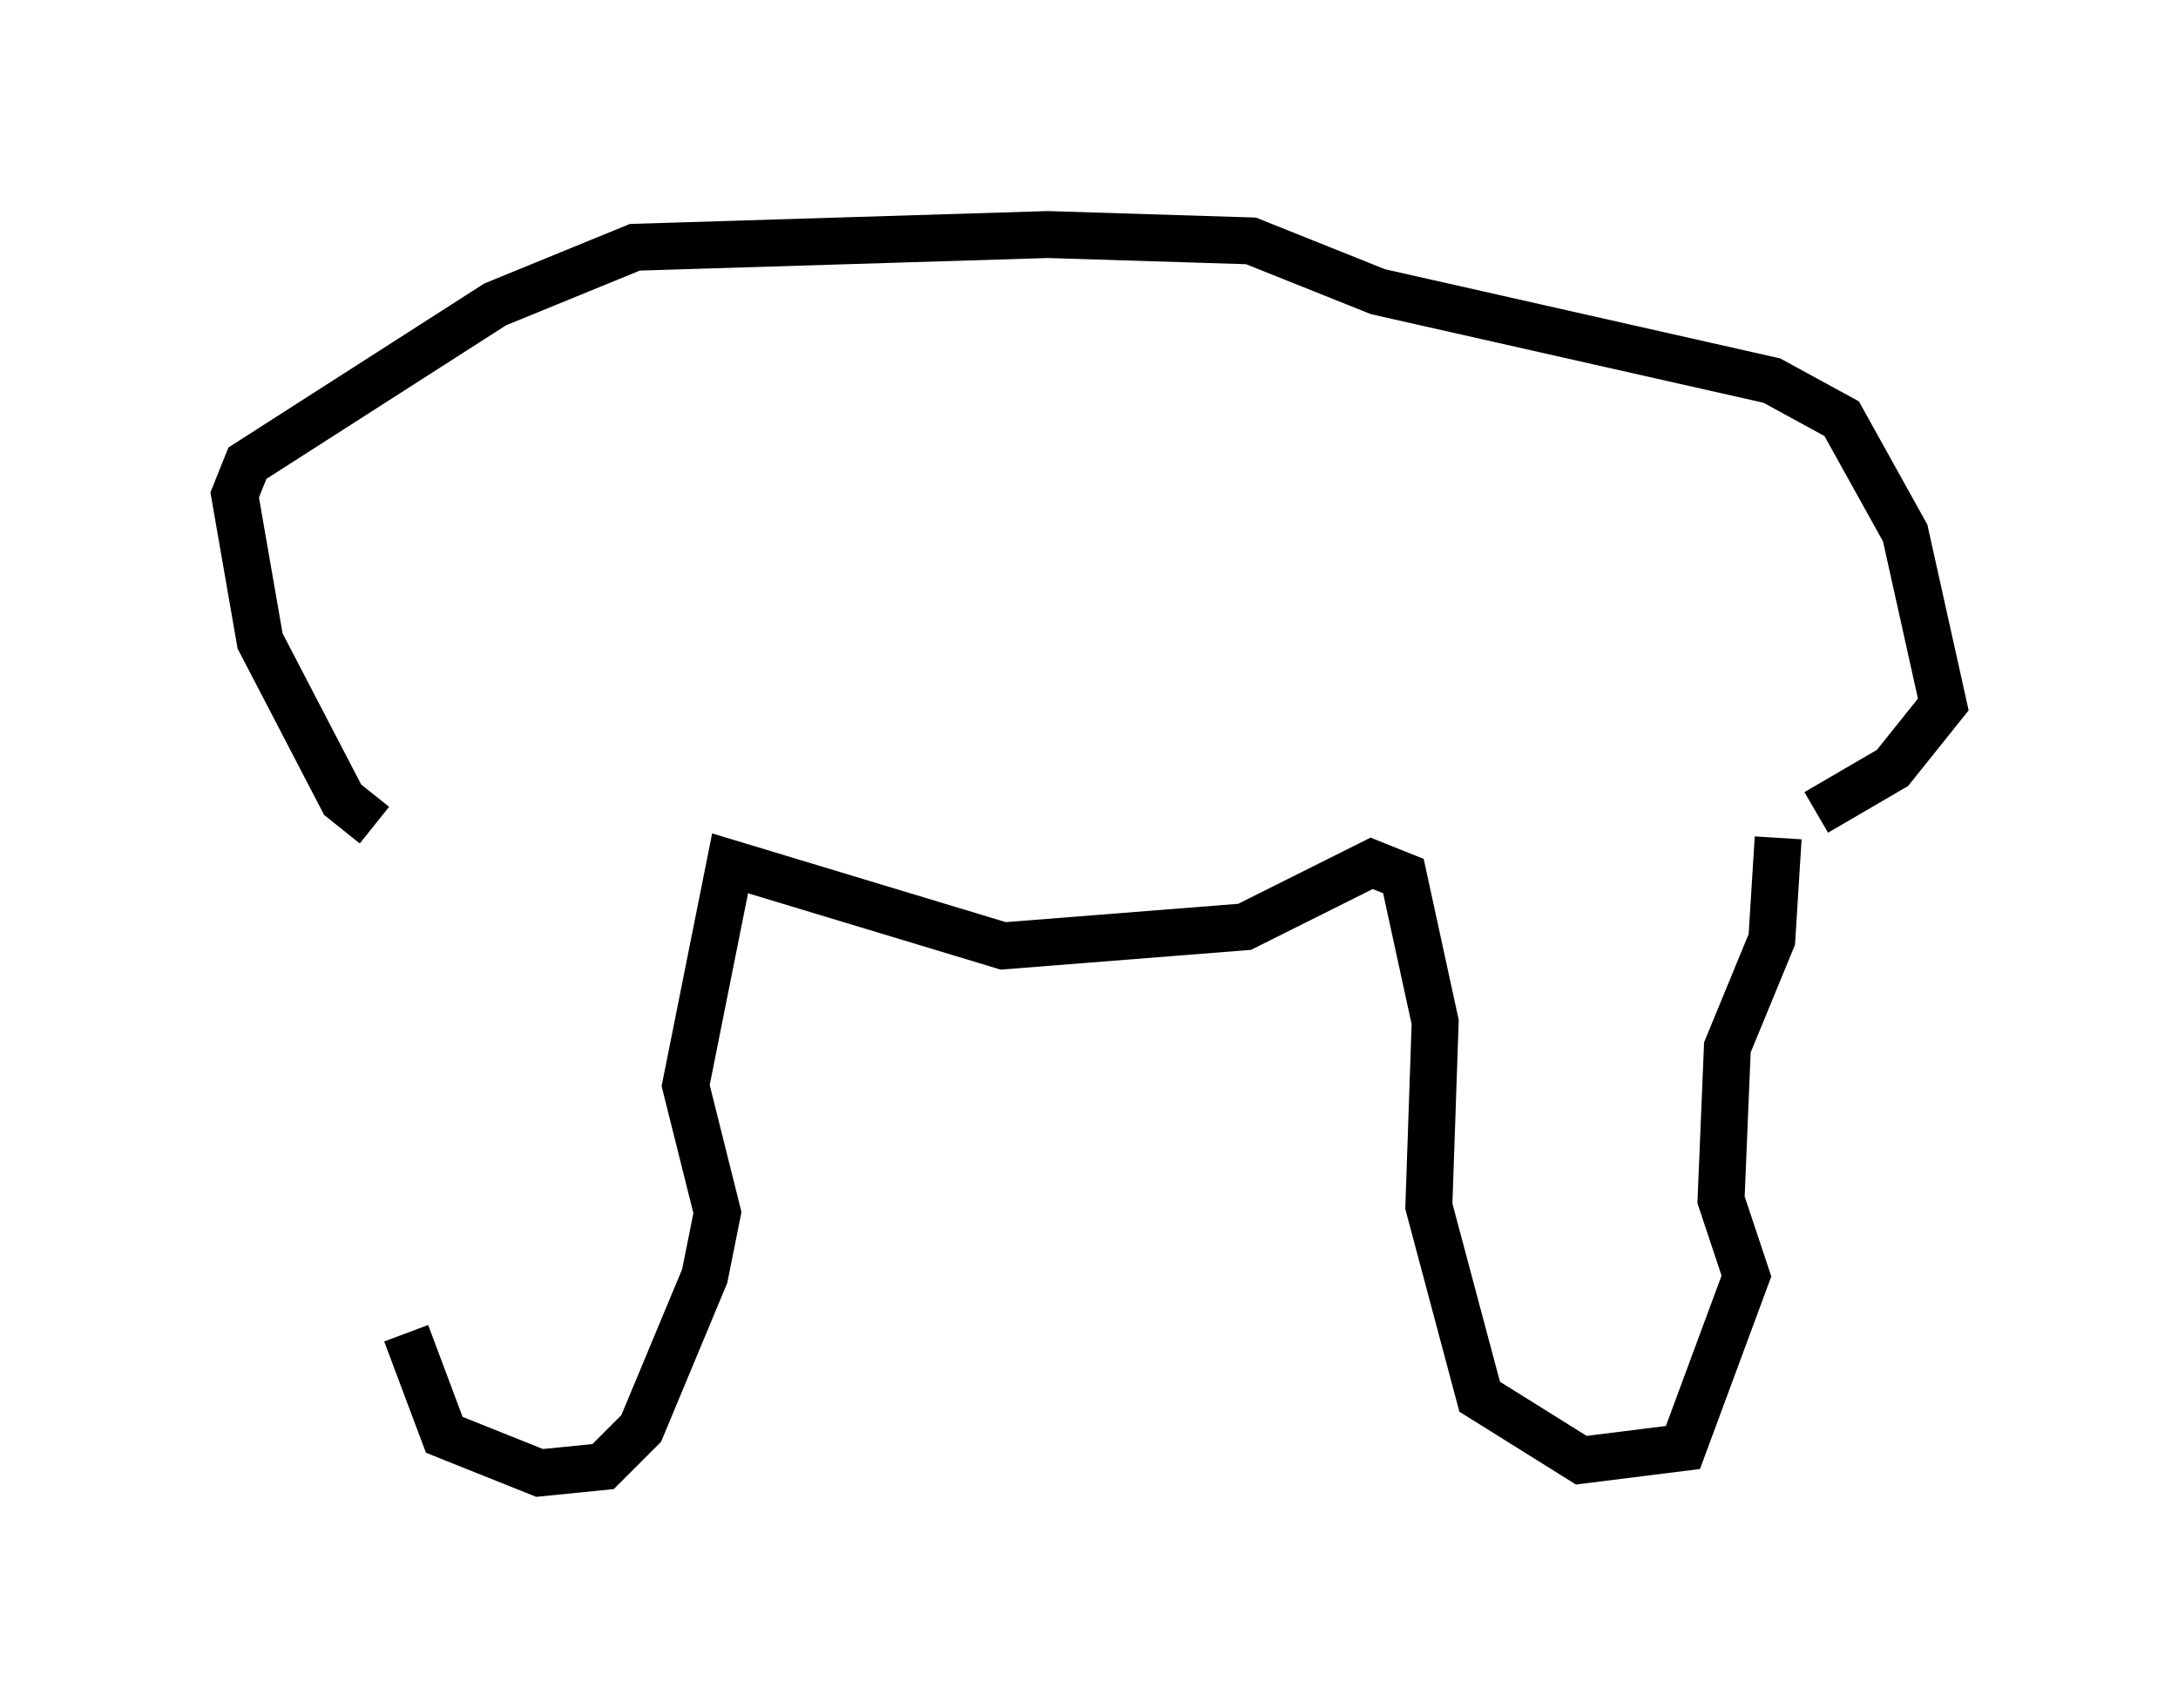 <?xml version="1.0" encoding="utf-8" ?>
<svg baseProfile="full" height="36.387" version="1.1" width="46.4" xmlns="http://www.w3.org/2000/svg" xmlns:ev="http://www.w3.org/2001/xml-events" xmlns:xlink="http://www.w3.org/1999/xlink"><defs /><rect fill="white" height="36.387" width="46.4" x="0" y="0" /><path d="M8.518, 17.314 m0.135, 11.096 l0.812, 2.165 2.03, 0.812 l1.353, -0.135 0.812, -0.812 l1.353, -3.248 0.271, -1.353 l-0.677, -2.706 0.947, -4.736 l5.819, 1.759 5.142, -0.406 l2.706, -1.353 0.677, 0.271 l0.677, 3.112 -0.135, 3.924 l1.083, 4.059 2.165, 1.353 l2.165, -0.271 1.353, -3.654 l-0.541, -1.624 0.135, -3.248 l0.947, -2.3 0.135, -2.165 m-29.905, -0.271 l-0.677, -0.541 -1.759, -3.383 l-0.541, -3.112 0.271, -0.677 l5.277, -3.383 2.977, -1.218 l8.796, -0.271 4.33, 0.135 l2.706, 1.083 8.39, 1.894 l1.488, 0.812 1.353, 2.436 l0.812, 3.654 -1.083, 1.353 l-1.624, 0.947 " fill="none" stroke="black" stroke-width="1" /></svg>